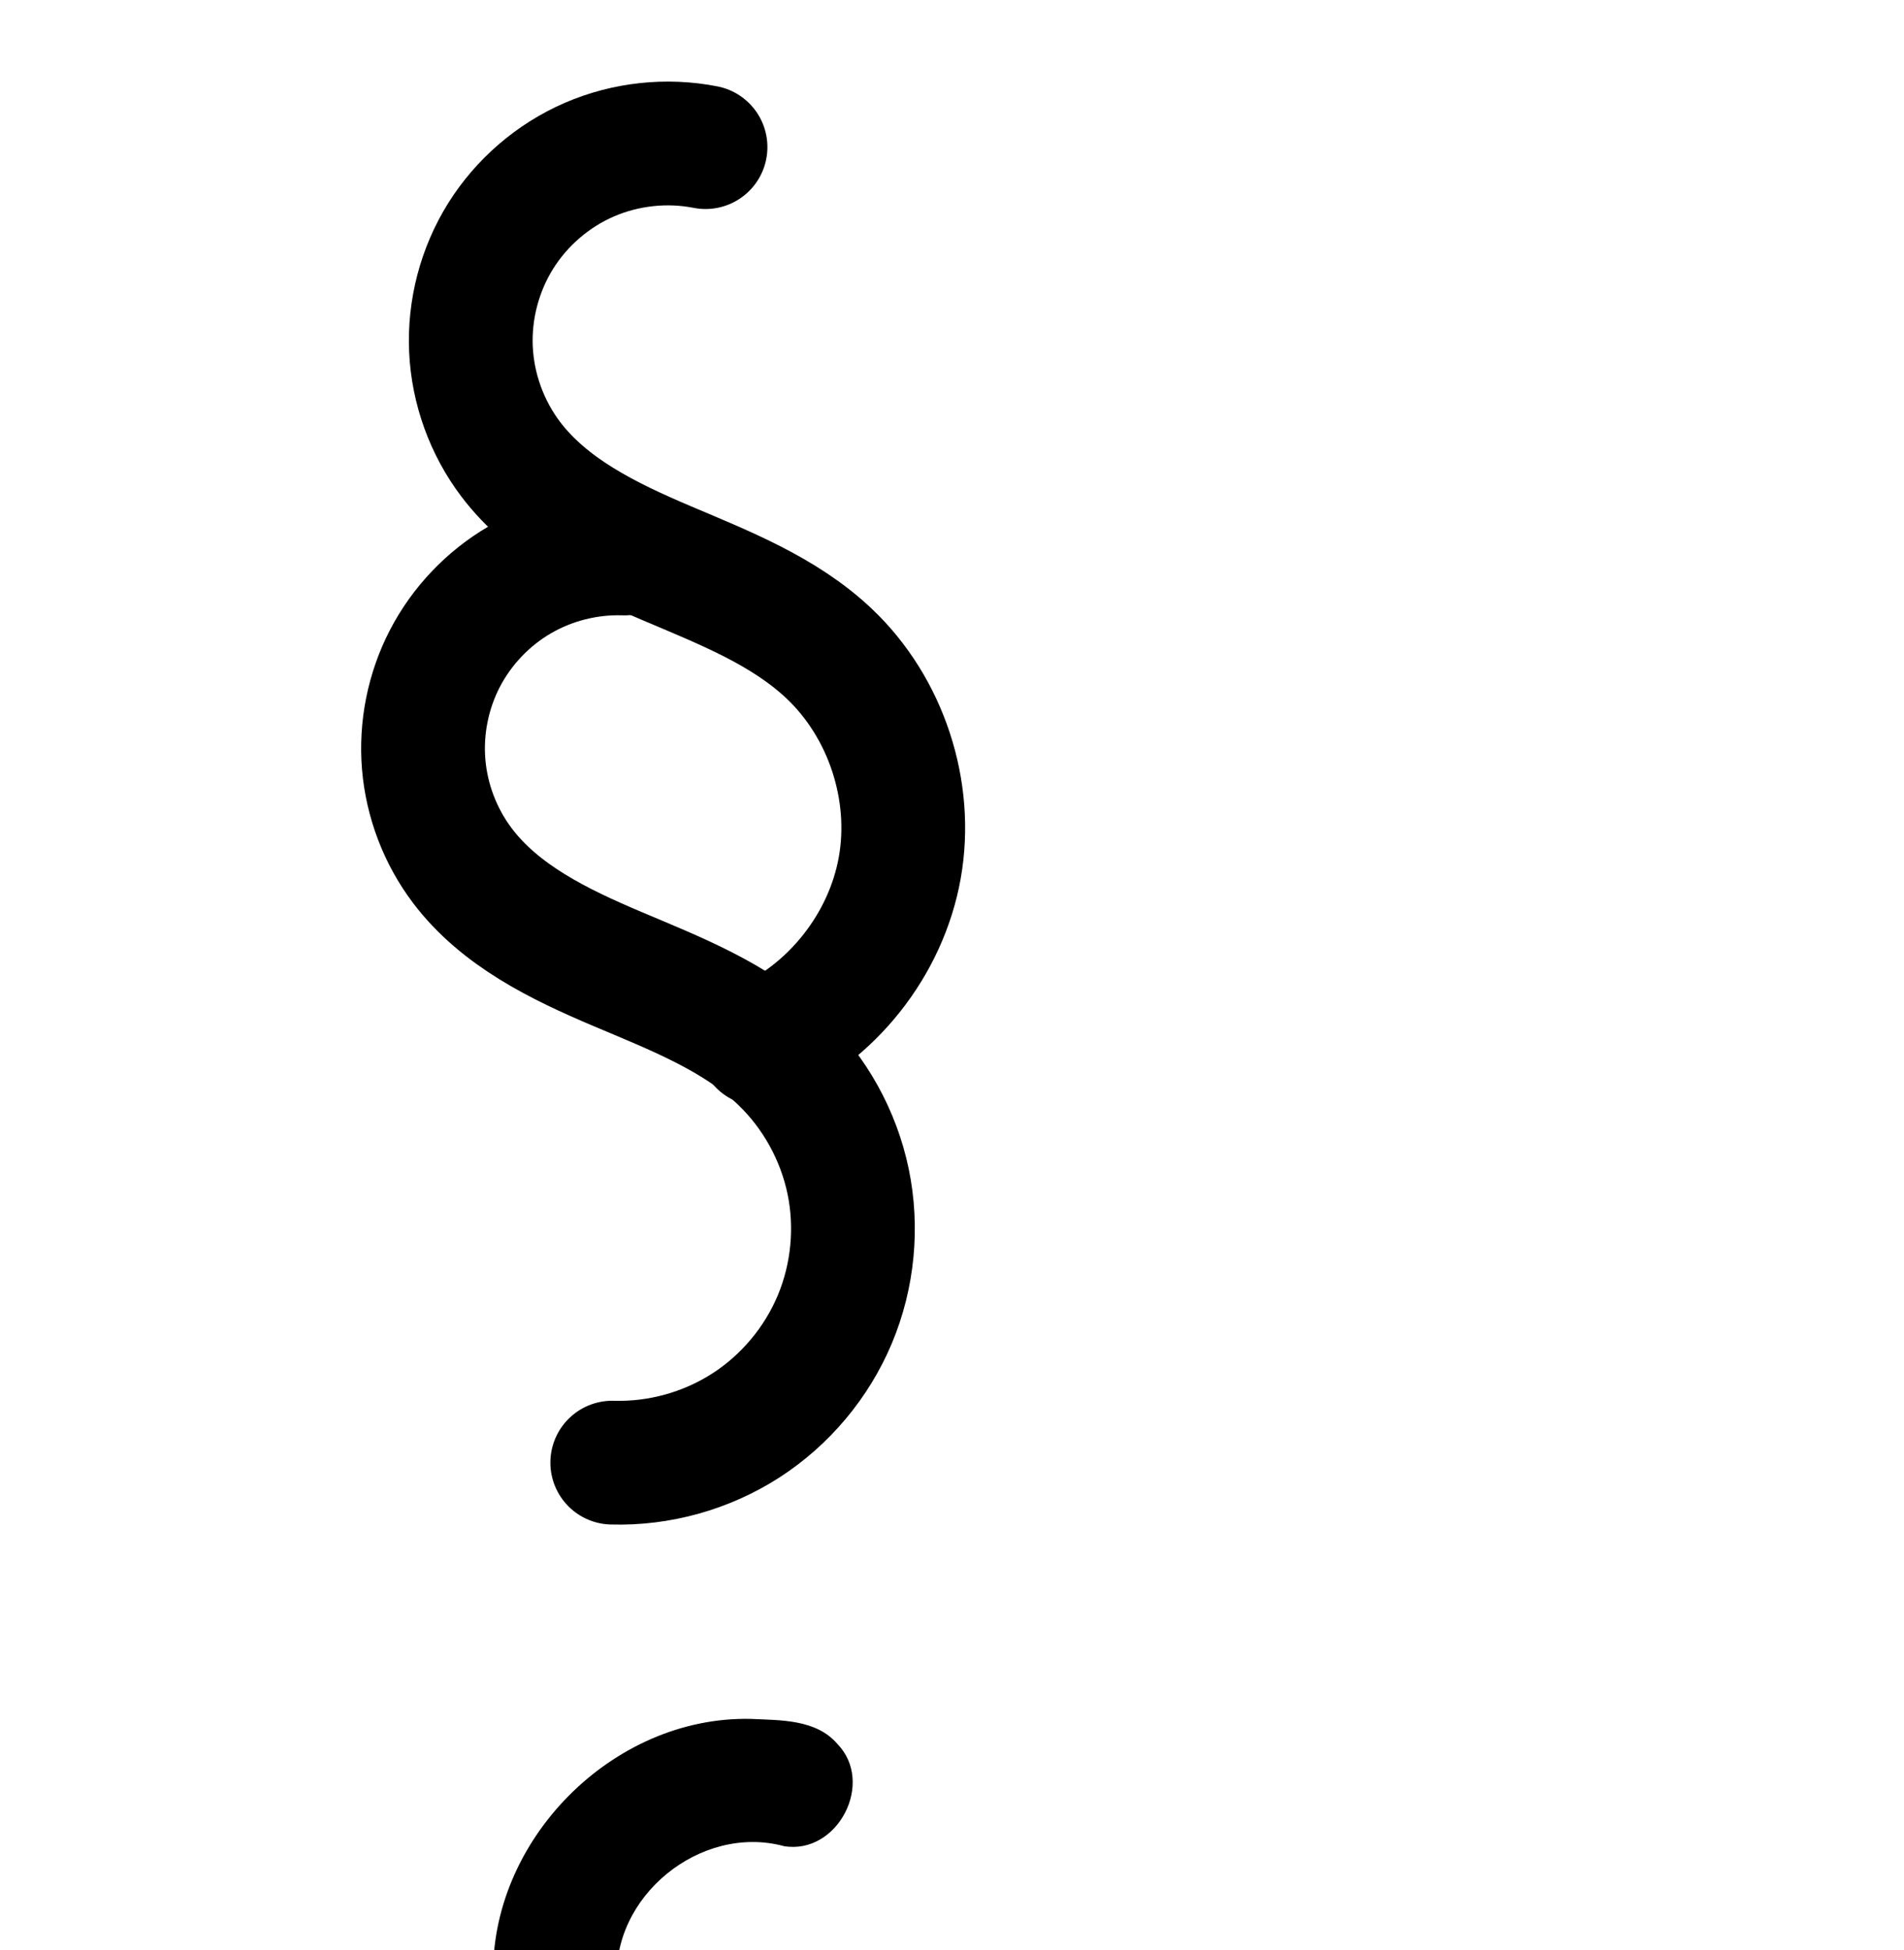 <?xml version="1.0" encoding="UTF-8" standalone="no"?>
<!-- Created with Inkscape (http://www.inkscape.org/) -->

<svg
   xmlns:dc="http://purl.org/dc/elements/1.1/"
   xmlns:cc="http://creativecommons.org/ns#"
   xmlns:rdf="http://www.w3.org/1999/02/22-rdf-syntax-ns#"
   xmlns:svg="http://www.w3.org/2000/svg"
   xmlns="http://www.w3.org/2000/svg"
   xmlns:sodipodi="http://sodipodi.sourceforge.net/DTD/sodipodi-0.dtd"
   xmlns:inkscape="http://www.inkscape.org/namespaces/inkscape"
   width="2000"
   height="2048"
   id="svg2992"
   version="1.1"
   inkscape:version="0.91 r13725"
   sodipodi:docname="section.svg">
  <defs
     id="defs5498">
    <inkscape:path-effect
       effect="spiro"
       id="path-effect4157"
       is_visible="true" />
    <inkscape:path-effect
       effect="spiro"
       id="path-effect4157-8"
       is_visible="true" />
    <inkscape:path-effect
       effect="spiro"
       id="path-effect4157-8-9"
       is_visible="true" />
    <inkscape:path-effect
       effect="spiro"
       id="path-effect4157-5"
       is_visible="true" />
  </defs>
  <sodipodi:namedview
     inkscape:window-height="844"
     inkscape:window-width="1600"
     inkscape:pageshadow="2"
     inkscape:pageopacity="0.0"
     borderopacity="1.0"
     bordercolor="#666666"
     pagecolor="#ffffff"
     id="base"
     showgrid="true"
     showguides="true"
     inkscape:guide-bbox="true"
     inkscape:zoom="0.32102648"
     inkscape:cx="499.43136"
     inkscape:cy="-611.48566"
     inkscape:window-x="1600"
     inkscape:window-y="0"
     inkscape:current-layer="layer1"
     inkscape:window-maximized="1">
    <sodipodi:guide
       orientation="horizontal"
       position="288,576"
       id="guide5596" />
    <inkscape:grid
       type="xygrid"
       id="grid3769"
       empspacing="3"
       visible="true"
       enabled="true"
       snapvisiblegridlinesonly="true"
       spacingx="4px"
       units="px"
       dotted="true"
       spacingy="4px" />
    <sodipodi:guide
       orientation="0,1"
       position="-1040,1600"
       id="guide2985" />
  </sodipodi:namedview>
  <g
     inkscape:label="Layer 1"
     inkscape:groupmode="layer"
     id="layer1"
     transform="translate(0,1048)">
    <path
       style="fill:none;fill-rule:evenodd;stroke:#000000;stroke-width:130;stroke-linecap:round;stroke-linejoin:round;stroke-miterlimit:4;stroke-dasharray:none;stroke-opacity:1"
       d="m 741.101,-893.484 c -40.802,-8.013 -84.003,-3.341 -122.148,13.21 -38.145,16.551 -71.069,44.909 -93.09,80.181 -22.021,35.272 -33.043,77.303 -31.165,118.842 1.879,41.539 16.65,82.404 41.764,115.544 39.864,52.602 101.968,82.866 162.692,108.726 60.724,25.86 124.143,50.265 172.04,95.673 59.594,56.497 88.322,143.743 73.953,224.595 C 930.78,-55.862 873.75,16.144 798.339,48.649"
       id="path10969"
       inkscape:connector-curvature="0"
       sodipodi:nodetypes="ccac"
       inkscape:path-effect="#path-effect4157"
       inkscape:original-d="m 741.10138,-893.48385 c -167.18133,19.18494 -181.38255,130.43414 -204.63866,327.77651 -23.24343,212.97014 281.02331,85.20672 334.73229,204.3999 57.01943,126.53989 79.26733,279.810825 -72.85561,409.956183" />
    <path
       style="fill:none;fill-rule:evenodd;stroke:#000000;stroke-width:130;stroke-linecap:round;stroke-linejoin:round;stroke-miterlimit:4;stroke-dasharray:none;stroke-opacity:1"
       d="m 655.778,-466.693 c -38.342,-1.28 -76.99,8.501 -110.107,27.865 -33.117,19.365 -60.595,48.249 -78.283,82.292 -17.688,34.042 -25.528,73.13 -22.336,111.361 3.192,38.23 17.405,75.477 40.493,106.115 39.729,52.72 101.964,82.884 162.748,108.635 60.784,25.75 124.3,50.114 171.984,95.765 35.589,34.073 60.548,79.096 70.587,127.333 10.039,48.237 5.116,99.479 -13.924,144.922 -19.04,45.443 -52.115,84.89 -93.541,111.563 -41.426,26.673 -91.024,40.458 -140.273,38.984"
       id="path10969-0"
       inkscape:connector-curvature="0"
       sodipodi:nodetypes="caac"
       inkscape:path-effect="#path-effect4157-8"
       inkscape:original-d="m 655.77803,-466.69293 c -167.18133,19.18494 -203.26158,209.0745 -170.23258,327.63246 35.08534,125.939231 294.48813,80.013104 334.7323,204.399909 C 867.31559,210.72415 963.97661,431.46241 643.12776,488.14118" />
    <path
       style="color:#000000;font-style:normal;font-variant:normal;font-weight:normal;font-stretch:normal;font-size:medium;line-height:normal;font-family:sans-serif;text-indent:0;text-align:start;text-decoration:none;text-decoration-line:none;text-decoration-style:solid;text-decoration-color:#000000;letter-spacing:normal;word-spacing:normal;text-transform:none;direction:ltr;block-progression:tb;writing-mode:lr-tb;baseline-shift:baseline;text-anchor:start;white-space:normal;clip-rule:nonzero;display:inline;overflow:visible;visibility:visible;opacity:1;isolation:auto;mix-blend-mode:normal;color-interpolation:sRGB;color-interpolation-filters:linearRGB;solid-color:#000000;solid-opacity:1;fill:#000000;fill-opacity:1;fill-rule:evenodd;stroke:none;stroke-width:130;stroke-linecap:round;stroke-linejoin:round;stroke-miterlimit:4;stroke-dasharray:none;stroke-dashoffset:0;stroke-opacity:1;color-rendering:auto;image-rendering:auto;shape-rendering:auto;text-rendering:auto;enable-background:accumulate"
       d="M 788.713,757.289 C 643.04,754.001 513.412,885.65 518.134,1031.025 c 0.147,72.356 31.116,143.62 83.028,193.878 -123.842,68.597 -171.077,240.76 -99.544,362.94 54.618,102.338 168.895,144.246 269.291,186.934 61.559,26.663 123.778,68.919 141.695,137.698 31.845,99.664 -41.273,214.864 -145.164,228.072 -39.446,-0.696 -91.668,5.637 -100.059,53.405 -12.402,49.132 39.528,89.914 85.897,78.614 158.436,-3.569 296.715,-145.284 296.294,-303.778 1.612,-67.199 -19.611,-134.598 -59.197,-188.891 116.004,-93.815 147.083,-273.126 68.539,-400.274 -55.739,-100.217 -166.528,-145.315 -267.208,-186.232 -66.916,-28.056 -141.741,-76.954 -143.433,-157.937 -7.246,-91.078 87.505,-168.322 175.361,-144.495 56.34,9.221 95.774,-66.872 55.756,-107.588 -22.247,-25.821 -59.633,-24.607 -90.676,-26.081 z m -37.604,560.363 c 81.624,35.227 183.738,68.847 211.317,164.3 28.139,75.607 -4.834,163.93 -70.036,208.975 -87.536,-57.311 -206.242,-69.674 -271.863,-157.451 -53.031,-75.242 -7.29,-192.256 82.836,-211.277 15.588,-4.478 31.725,-4.216 47.746,-4.547 z"
       id="path10969-5"
       inkscape:connector-curvature="0" />
  </g>
</svg>
